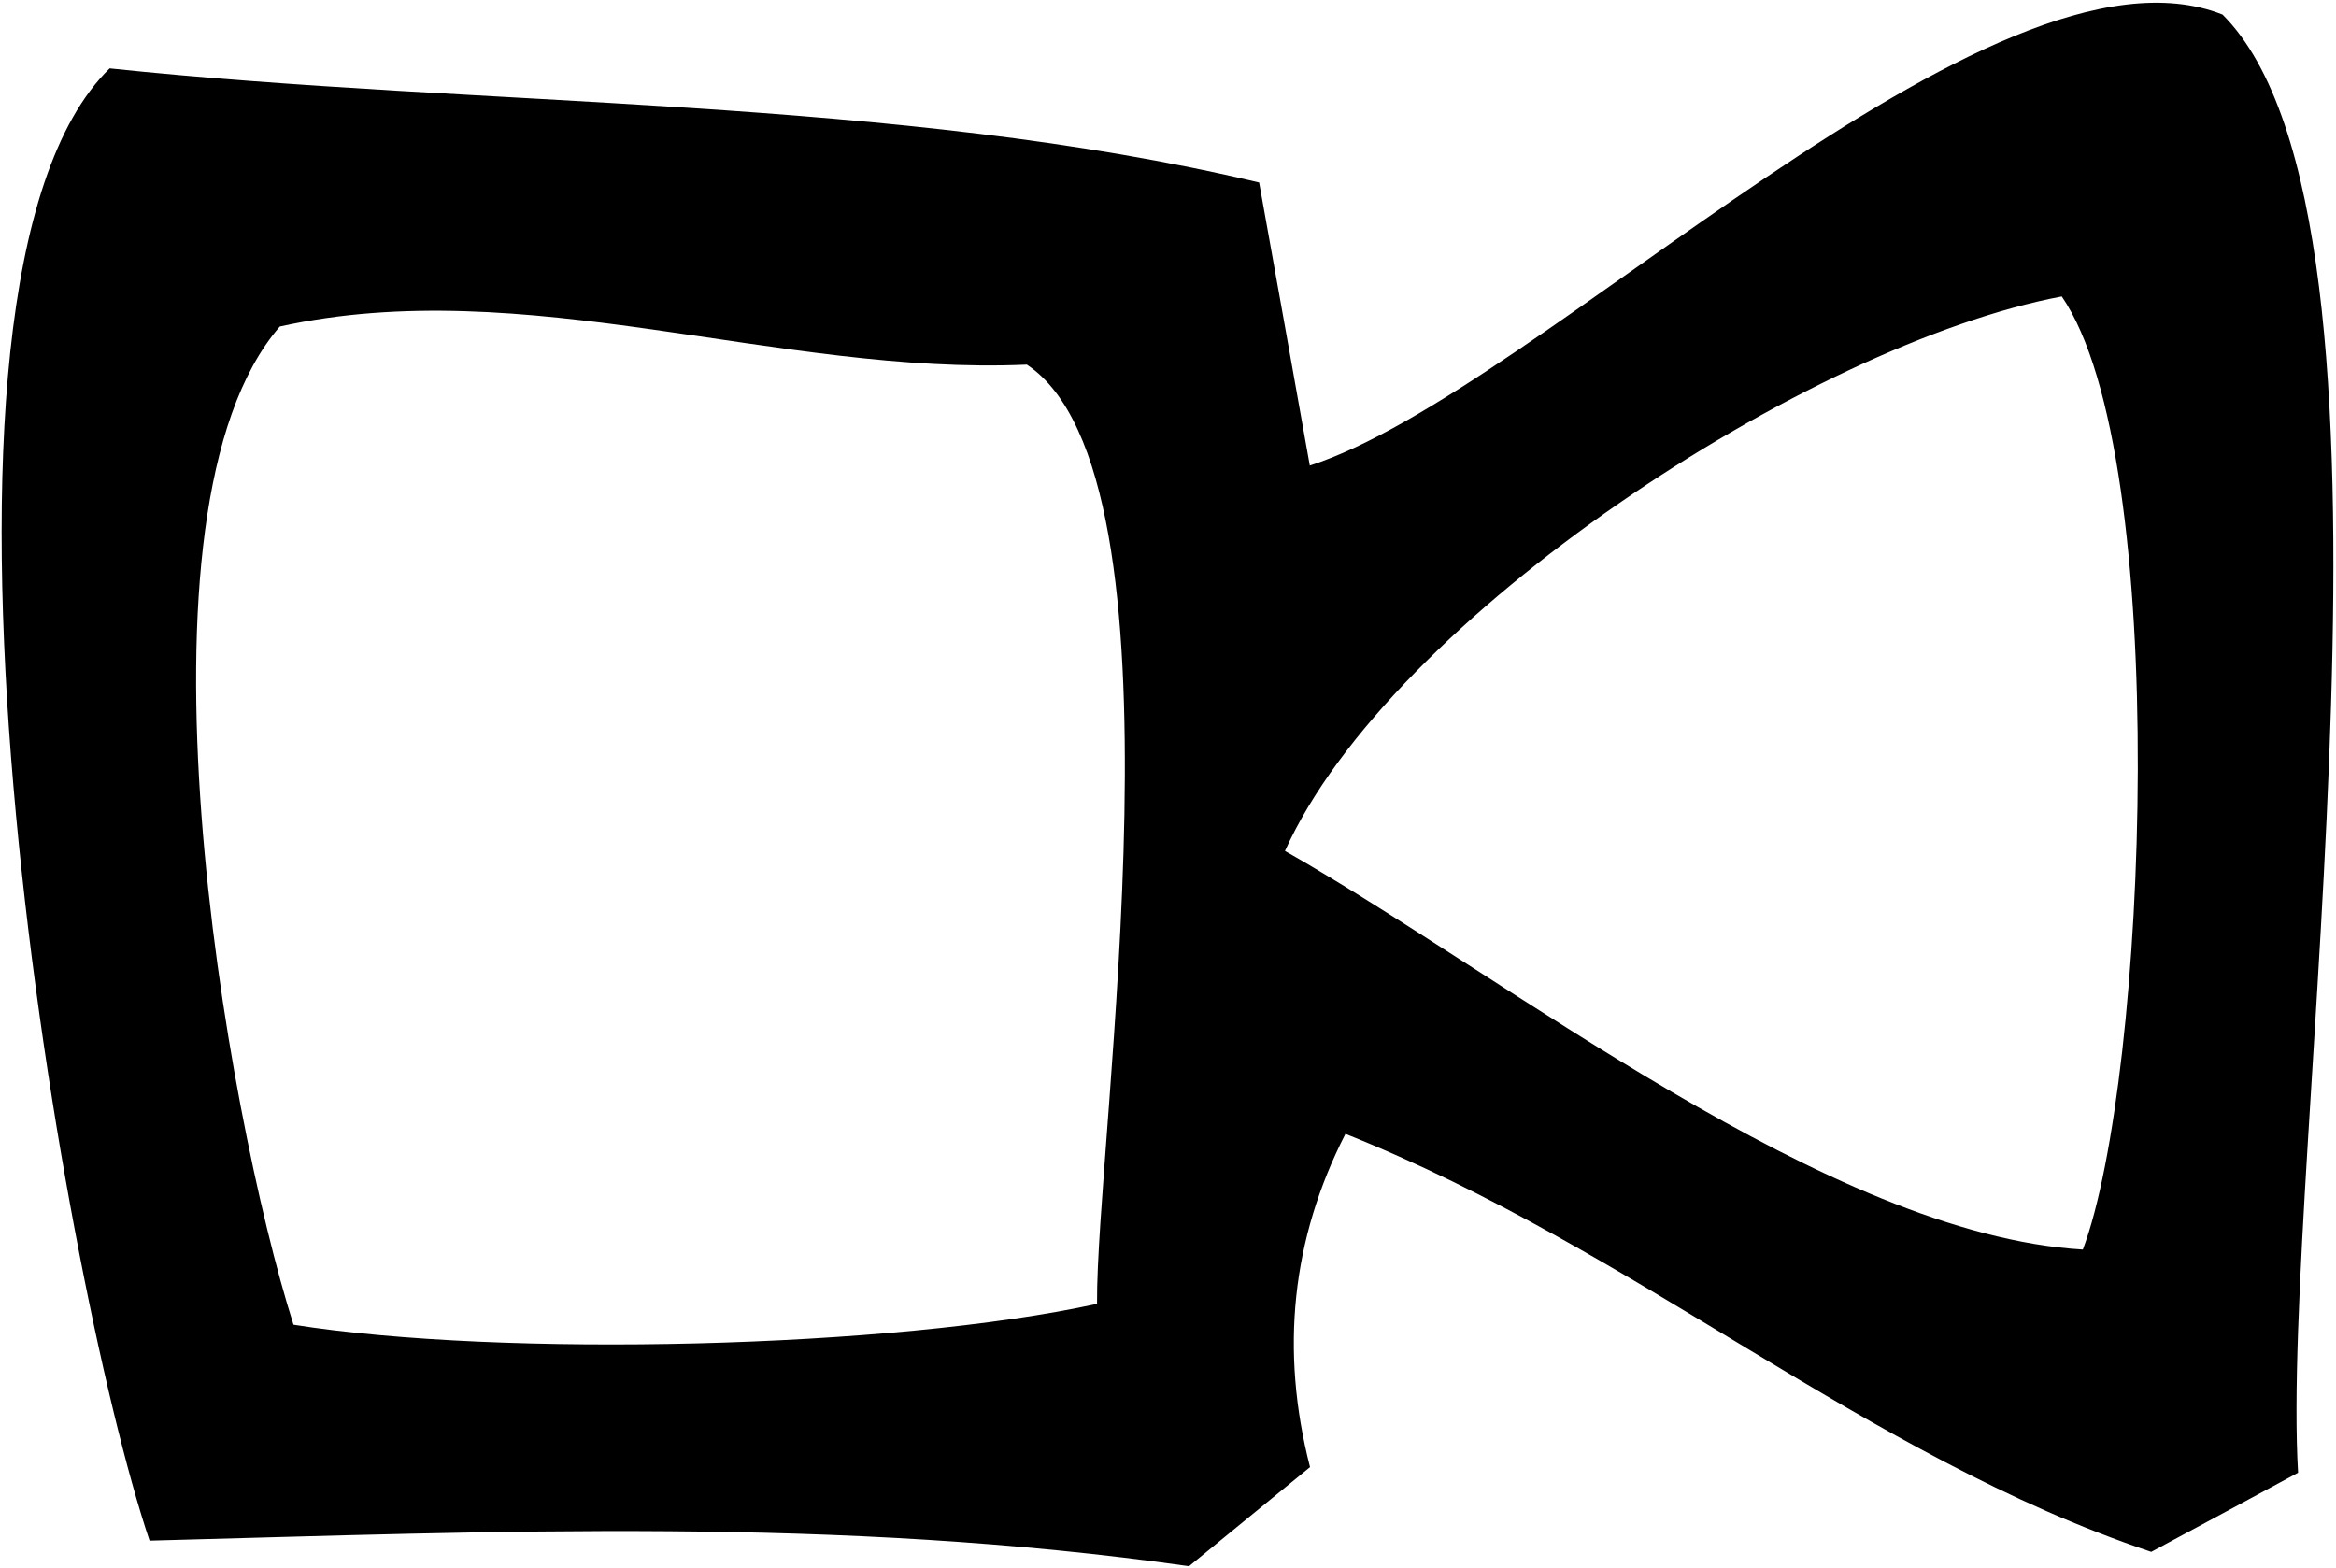 <svg width="660" height="443" viewBox="0 0 660 443" fill="none" xmlns="http://www.w3.org/2000/svg">
<path d="M335.921 442.49C236.977 428.361 140.376 432.67 42.255 435.267C17.044 360.378 -31.351 80.209 30.98 19.321C136.069 30.409 253.446 27.178 355.748 51.571C360.626 78.815 364.996 102.954 370.064 131.529C434.422 110.937 562.442 -21.798 627.94 4.115C686.344 62.468 644.156 329.459 649.287 416.07C633.831 424.433 621.352 431.149 607.797 438.435C526.969 411.318 462.484 353.155 380.136 320.336C364.933 350.051 361.639 381.413 370.127 414.486C356.445 425.7 345.55 434.634 335.858 442.553L335.921 442.49ZM309.95 368.298C309.57 321.92 337.568 134.506 290.123 103.017C219.937 106.122 148.231 76.977 79.058 92.246C33.894 144.327 63.919 314.443 82.922 374.253C141.516 383.567 252.56 380.969 309.95 368.361V368.298ZM363.096 240.441C425.871 276.112 516.517 348.72 588.477 353.028C606.656 304.75 613.688 129.248 582.522 83.757C511.576 97.062 392.868 174.169 363.033 240.441H363.096Z" fill="black"/>
</svg>
